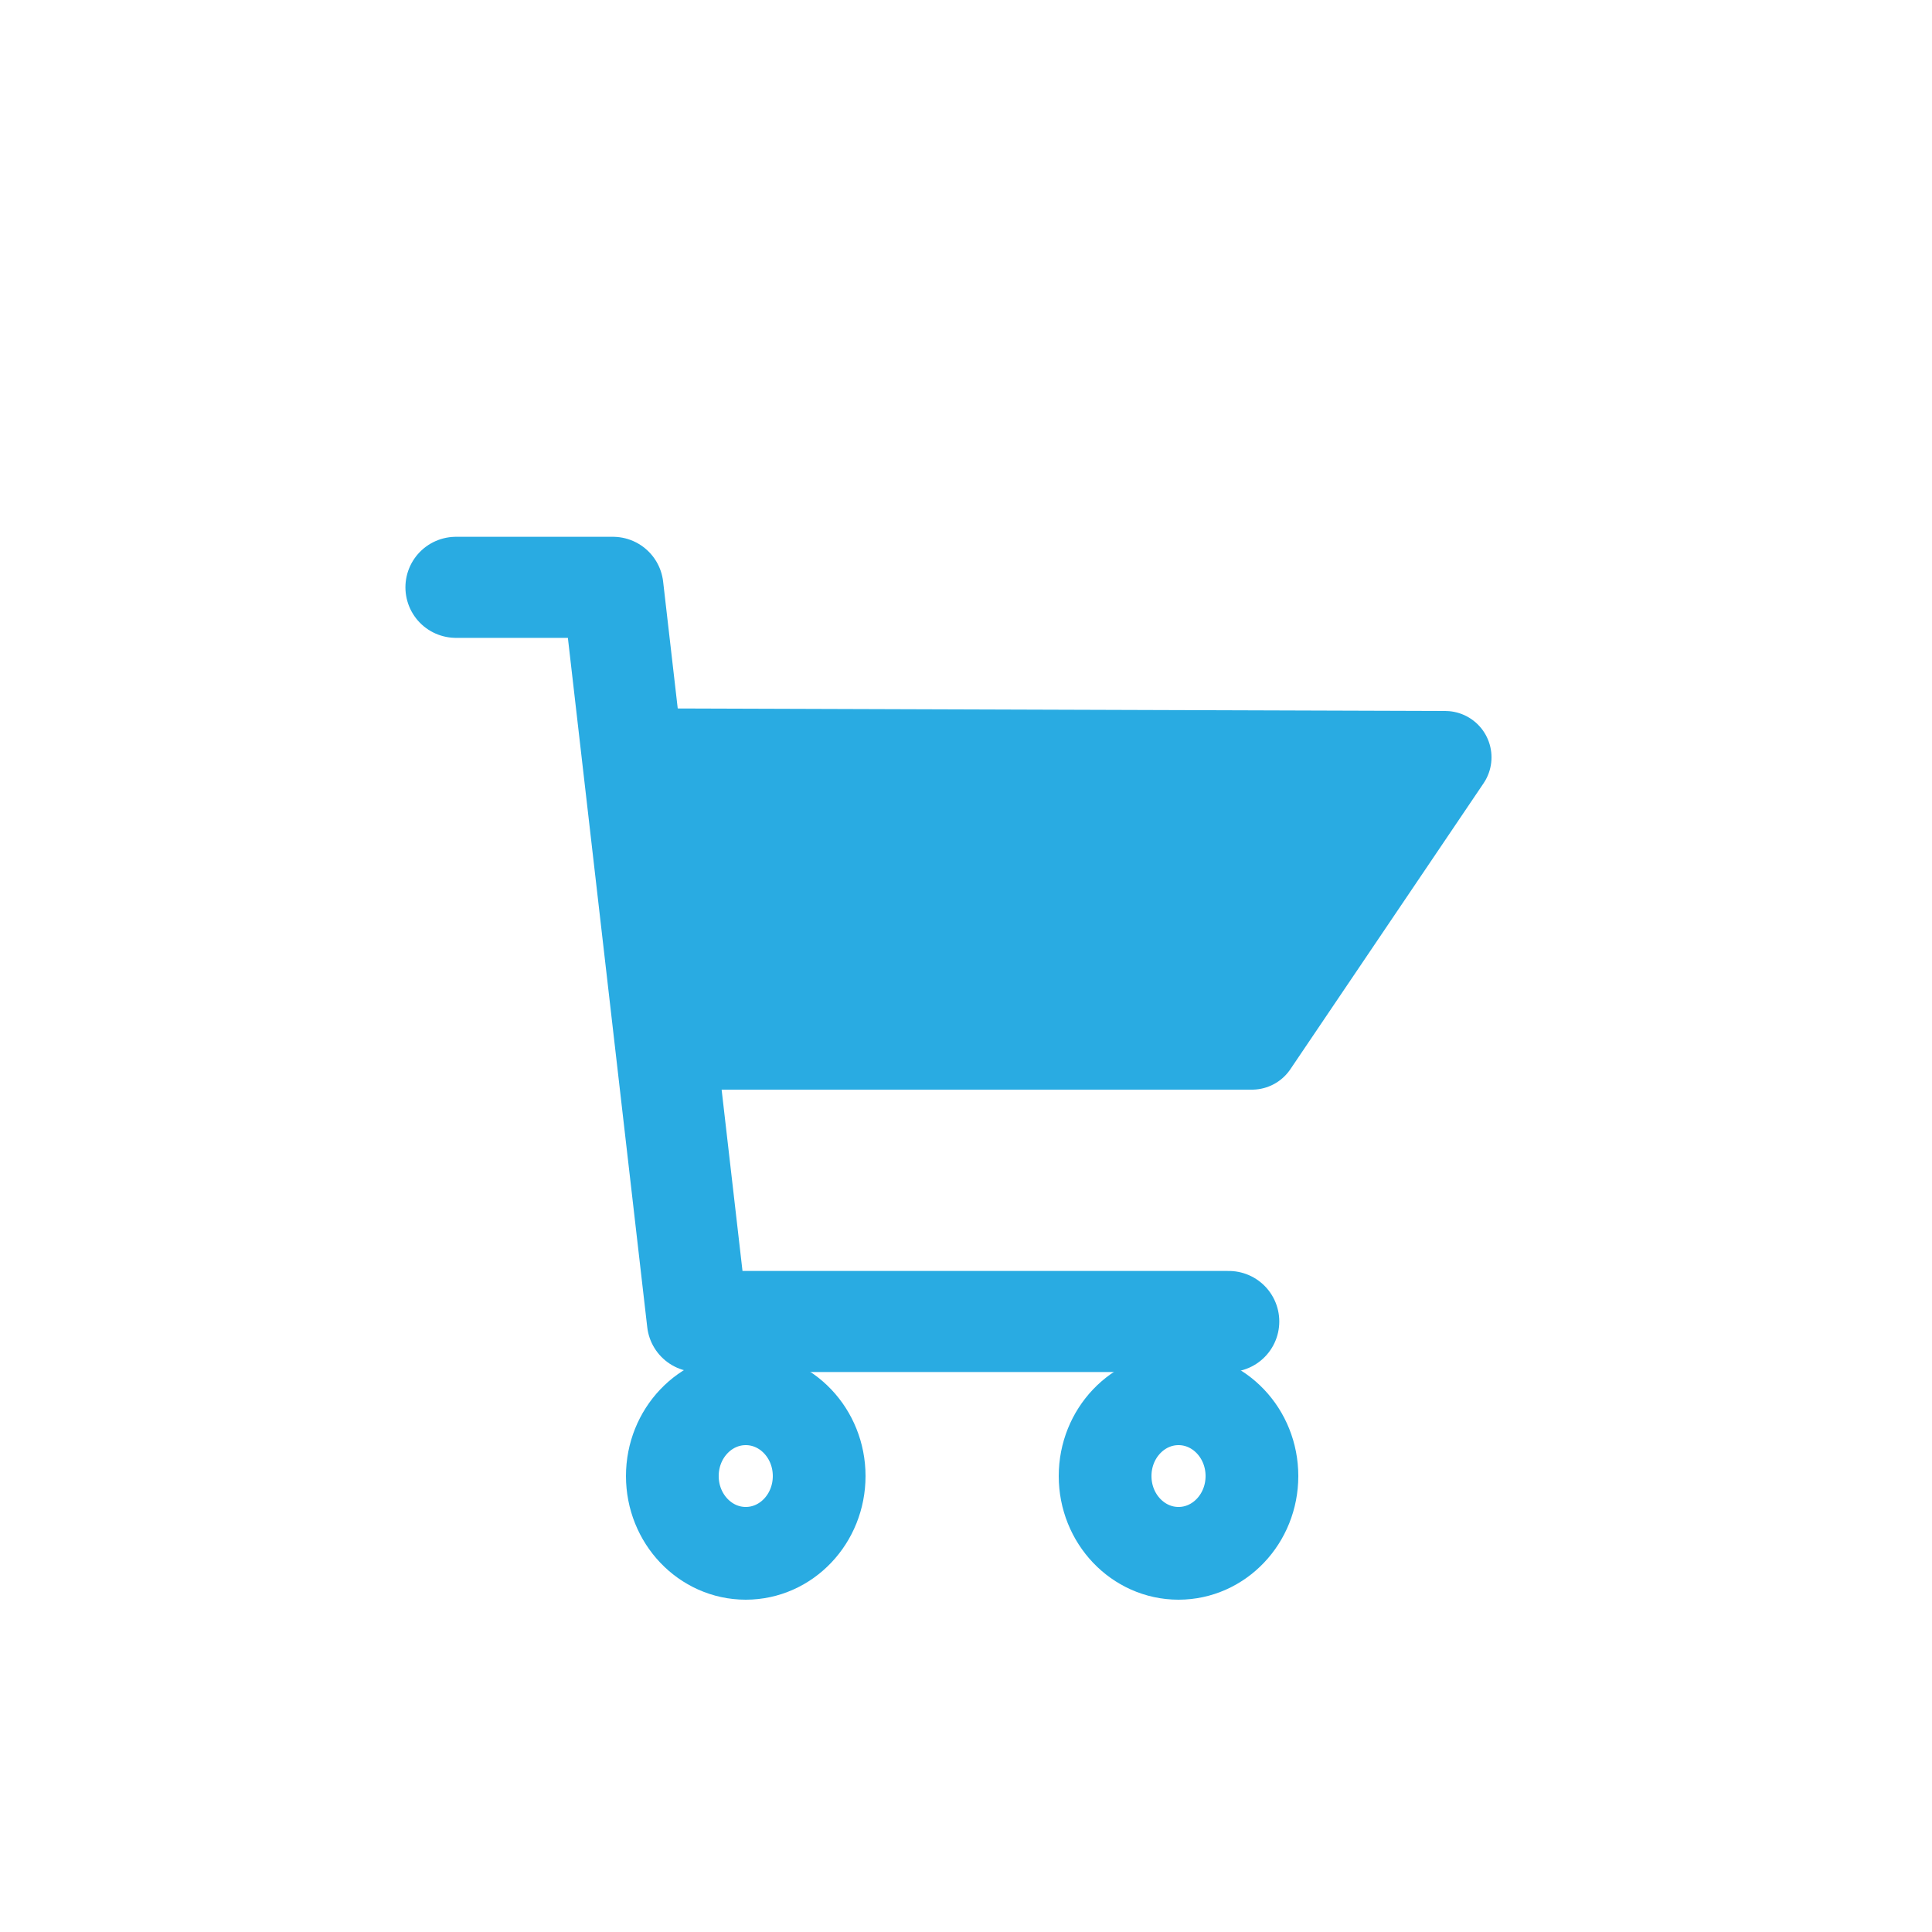 <svg xmlns="http://www.w3.org/2000/svg" viewBox="0 0 250 250"><defs><style>.cls-1,.cls-3{fill:none;}.cls-1,.cls-2,.cls-3{stroke:#29abe2;stroke-linecap:round;stroke-linejoin:round;}.cls-1{stroke-width:13.077px;}.cls-2{fill:#29abe2;}.cls-2,.cls-3{stroke-width:12px;}</style></defs><title>car 3.0-05</title><g id="Слой_1" data-name="Слой 1"><polyline class="cls-1" points="59 76 79.312 76 90.25 171 159 171"/><polyline class="cls-2" points="85 97.667 187 98 162 135 89 135"/><ellipse class="cls-3" cx="96.5" cy="191" rx="9.5" ry="10"/><ellipse class="cls-3" cx="152.5" cy="191" rx="9.5" ry="10"/></g></svg>